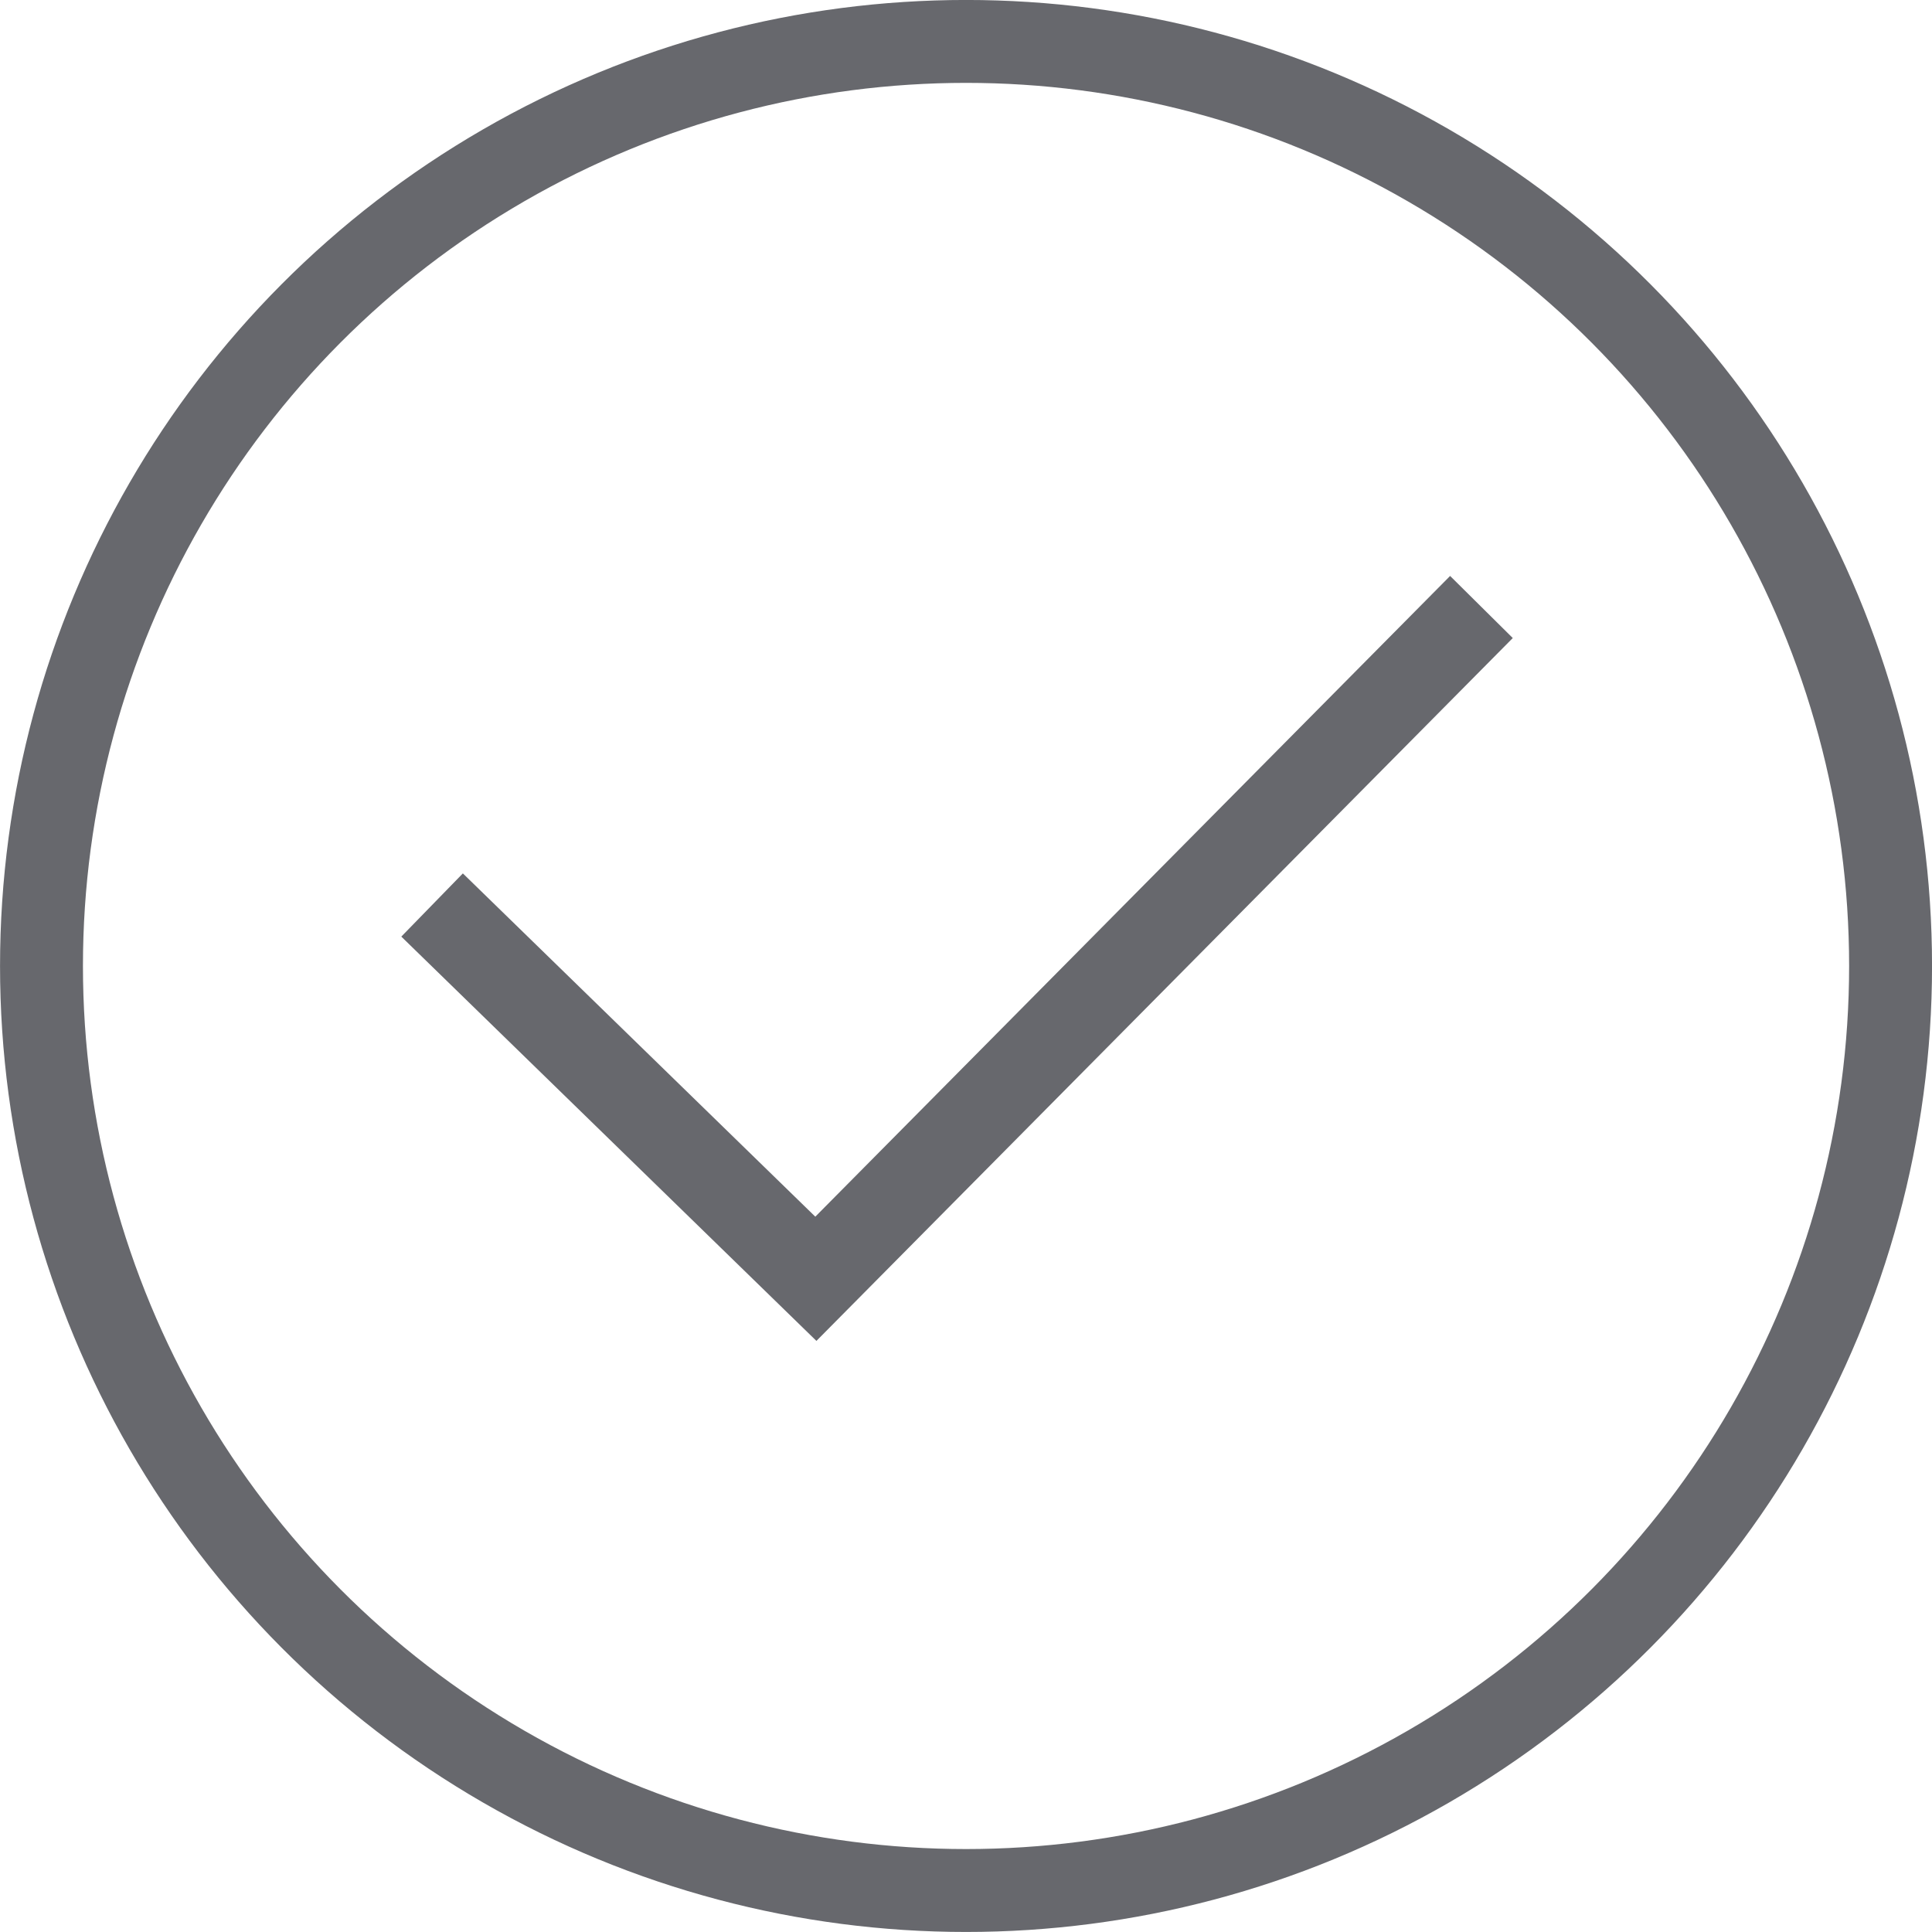 <?xml version="1.0" encoding="UTF-8" standalone="no"?>
<!-- Created with Inkscape (http://www.inkscape.org/) -->

<svg
   width="28.033mm"
   height="28.033mm"
   viewBox="0 0 28.033 28.033"
   version="1.1"
   id="svg5"
   xml:space="preserve"
   inkscape:version="1.2.2 (b0a8486541, 2022-12-01)"
   sodipodi:docname="great_choice_icon.svg"
   xmlns:inkscape="http://www.inkscape.org/namespaces/inkscape"
   xmlns:sodipodi="http://sodipodi.sourceforge.net/DTD/sodipodi-0.dtd"
   xmlns="http://www.w3.org/2000/svg"
   xmlns:svg="http://www.w3.org/2000/svg"><sodipodi:namedview
     id="namedview7"
     pagecolor="#ffffff"
     bordercolor="#000000"
     borderopacity="0.25"
     inkscape:showpageshadow="2"
     inkscape:pageopacity="0.0"
     inkscape:pagecheckerboard="0"
     inkscape:deskcolor="#d1d1d1"
     inkscape:document-units="mm"
     showgrid="false"
     inkscape:zoom="1.829812"
     inkscape:cx="18.581144"
     inkscape:cy="92.359215"
     inkscape:window-width="1680"
     inkscape:window-height="1020"
     inkscape:window-x="4480"
     inkscape:window-y="390"
     inkscape:window-maximized="1"
     inkscape:current-layer="layer1" /><defs
     id="defs2" /><g
     inkscape:label="Layer 1"
     inkscape:groupmode="layer"
     id="layer1"
     transform="translate(-90.328,-116.391)"><circle
       style="fill:none;stroke:#67686d;stroke-width:1.203;stroke-linecap:square;stroke-opacity:1"
       id="path300"
       cx="104.345"
       cy="130.407"
       r="13.415" /><path
       style="fill:none;stroke:#67686d;stroke-width:1.28;stroke-linecap:square;stroke-opacity:1"
       d="m 97.056,129.969 5.11,4.977 9.207,-9.293"
       id="path910" /></g></svg>
